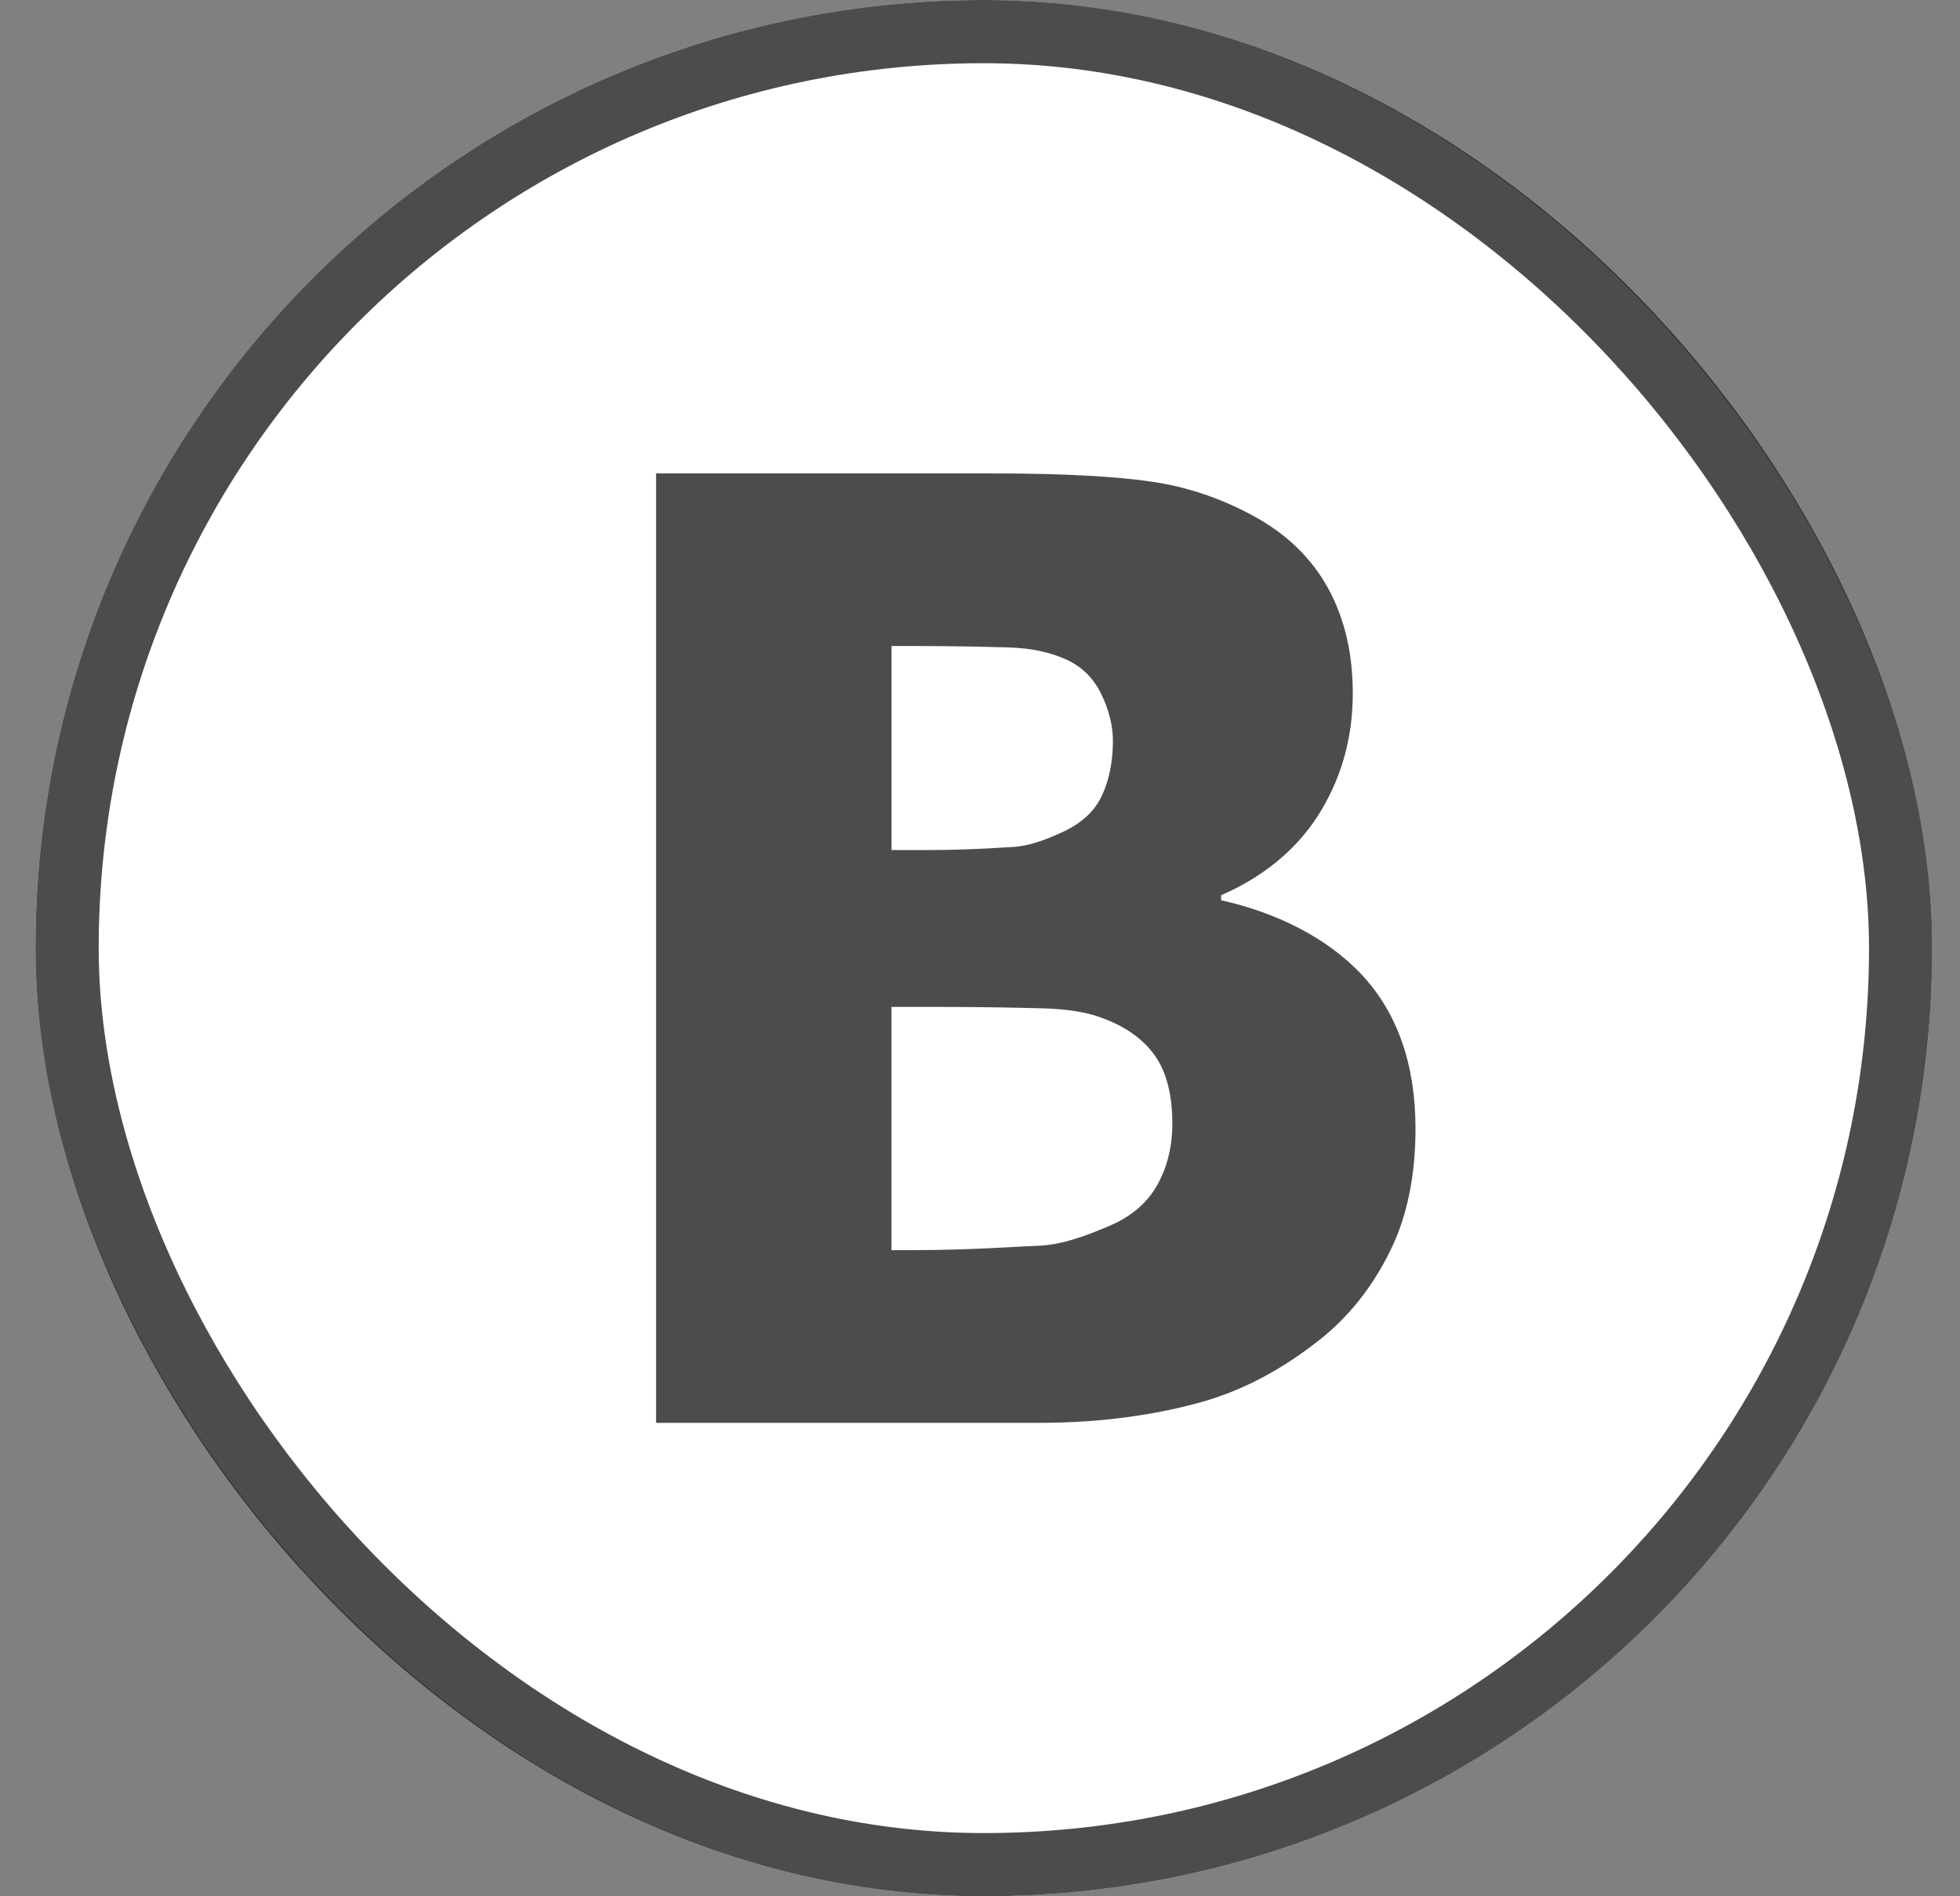 <svg width="31" height="30" viewBox="0 0 31 30" fill="none" xmlns="http://www.w3.org/2000/svg">
<rect x="0" y="0" width="31" height="30" fill="#808080" stroke="none"/>
<rect x="0.561" width="30" height="30" rx="15" fill="white"/>
<rect x="1.061" y="0.5" width="29" height="29" rx="14.5" stroke="black" stroke-opacity="0.7"/>
<path d="M21.546 15.429C20.991 14.832 20.183 14.436 19.314 14.243V14.162C19.934 13.895 20.476 13.478 20.84 12.912C21.204 12.344 21.396 11.697 21.396 10.969C21.396 10.341 21.269 9.788 21.006 9.307C20.742 8.827 20.346 8.443 19.811 8.155C19.317 7.888 18.79 7.705 18.226 7.622C17.662 7.538 16.833 7.49 15.74 7.49H10.377V22.51H16.441C17.475 22.51 18.328 22.369 18.999 22.182C19.67 21.995 20.285 21.657 20.846 21.216C21.32 20.849 21.697 20.373 21.977 19.811C22.258 19.251 22.388 18.594 22.388 17.854C22.388 16.839 22.1 16.027 21.547 15.43L21.546 15.429ZM14.1 10.22H14.457C15.124 10.22 15.626 10.234 15.964 10.243C16.301 10.254 16.593 10.316 16.84 10.423C17.101 10.536 17.292 10.722 17.416 10.976C17.539 11.23 17.602 11.477 17.602 11.719C17.602 12.046 17.545 12.334 17.431 12.581C17.318 12.828 17.111 13.022 16.811 13.161C16.537 13.288 16.272 13.386 16.015 13.4C15.759 13.413 15.309 13.448 14.669 13.448H14.101V10.221L14.1 10.22ZM18.306 18.743C18.149 19.026 17.901 19.241 17.56 19.388C17.174 19.555 16.793 19.694 16.419 19.709C16.046 19.721 15.372 19.778 14.397 19.778H14.1V15.93H14.887C15.554 15.93 16.087 15.942 16.485 15.952C16.882 15.962 17.194 16.015 17.421 16.101C17.794 16.235 18.075 16.434 18.262 16.694C18.448 16.954 18.542 17.316 18.542 17.776C18.542 18.136 18.464 18.459 18.306 18.743Z" fill="black" fill-opacity="0.7"/>
</svg>
